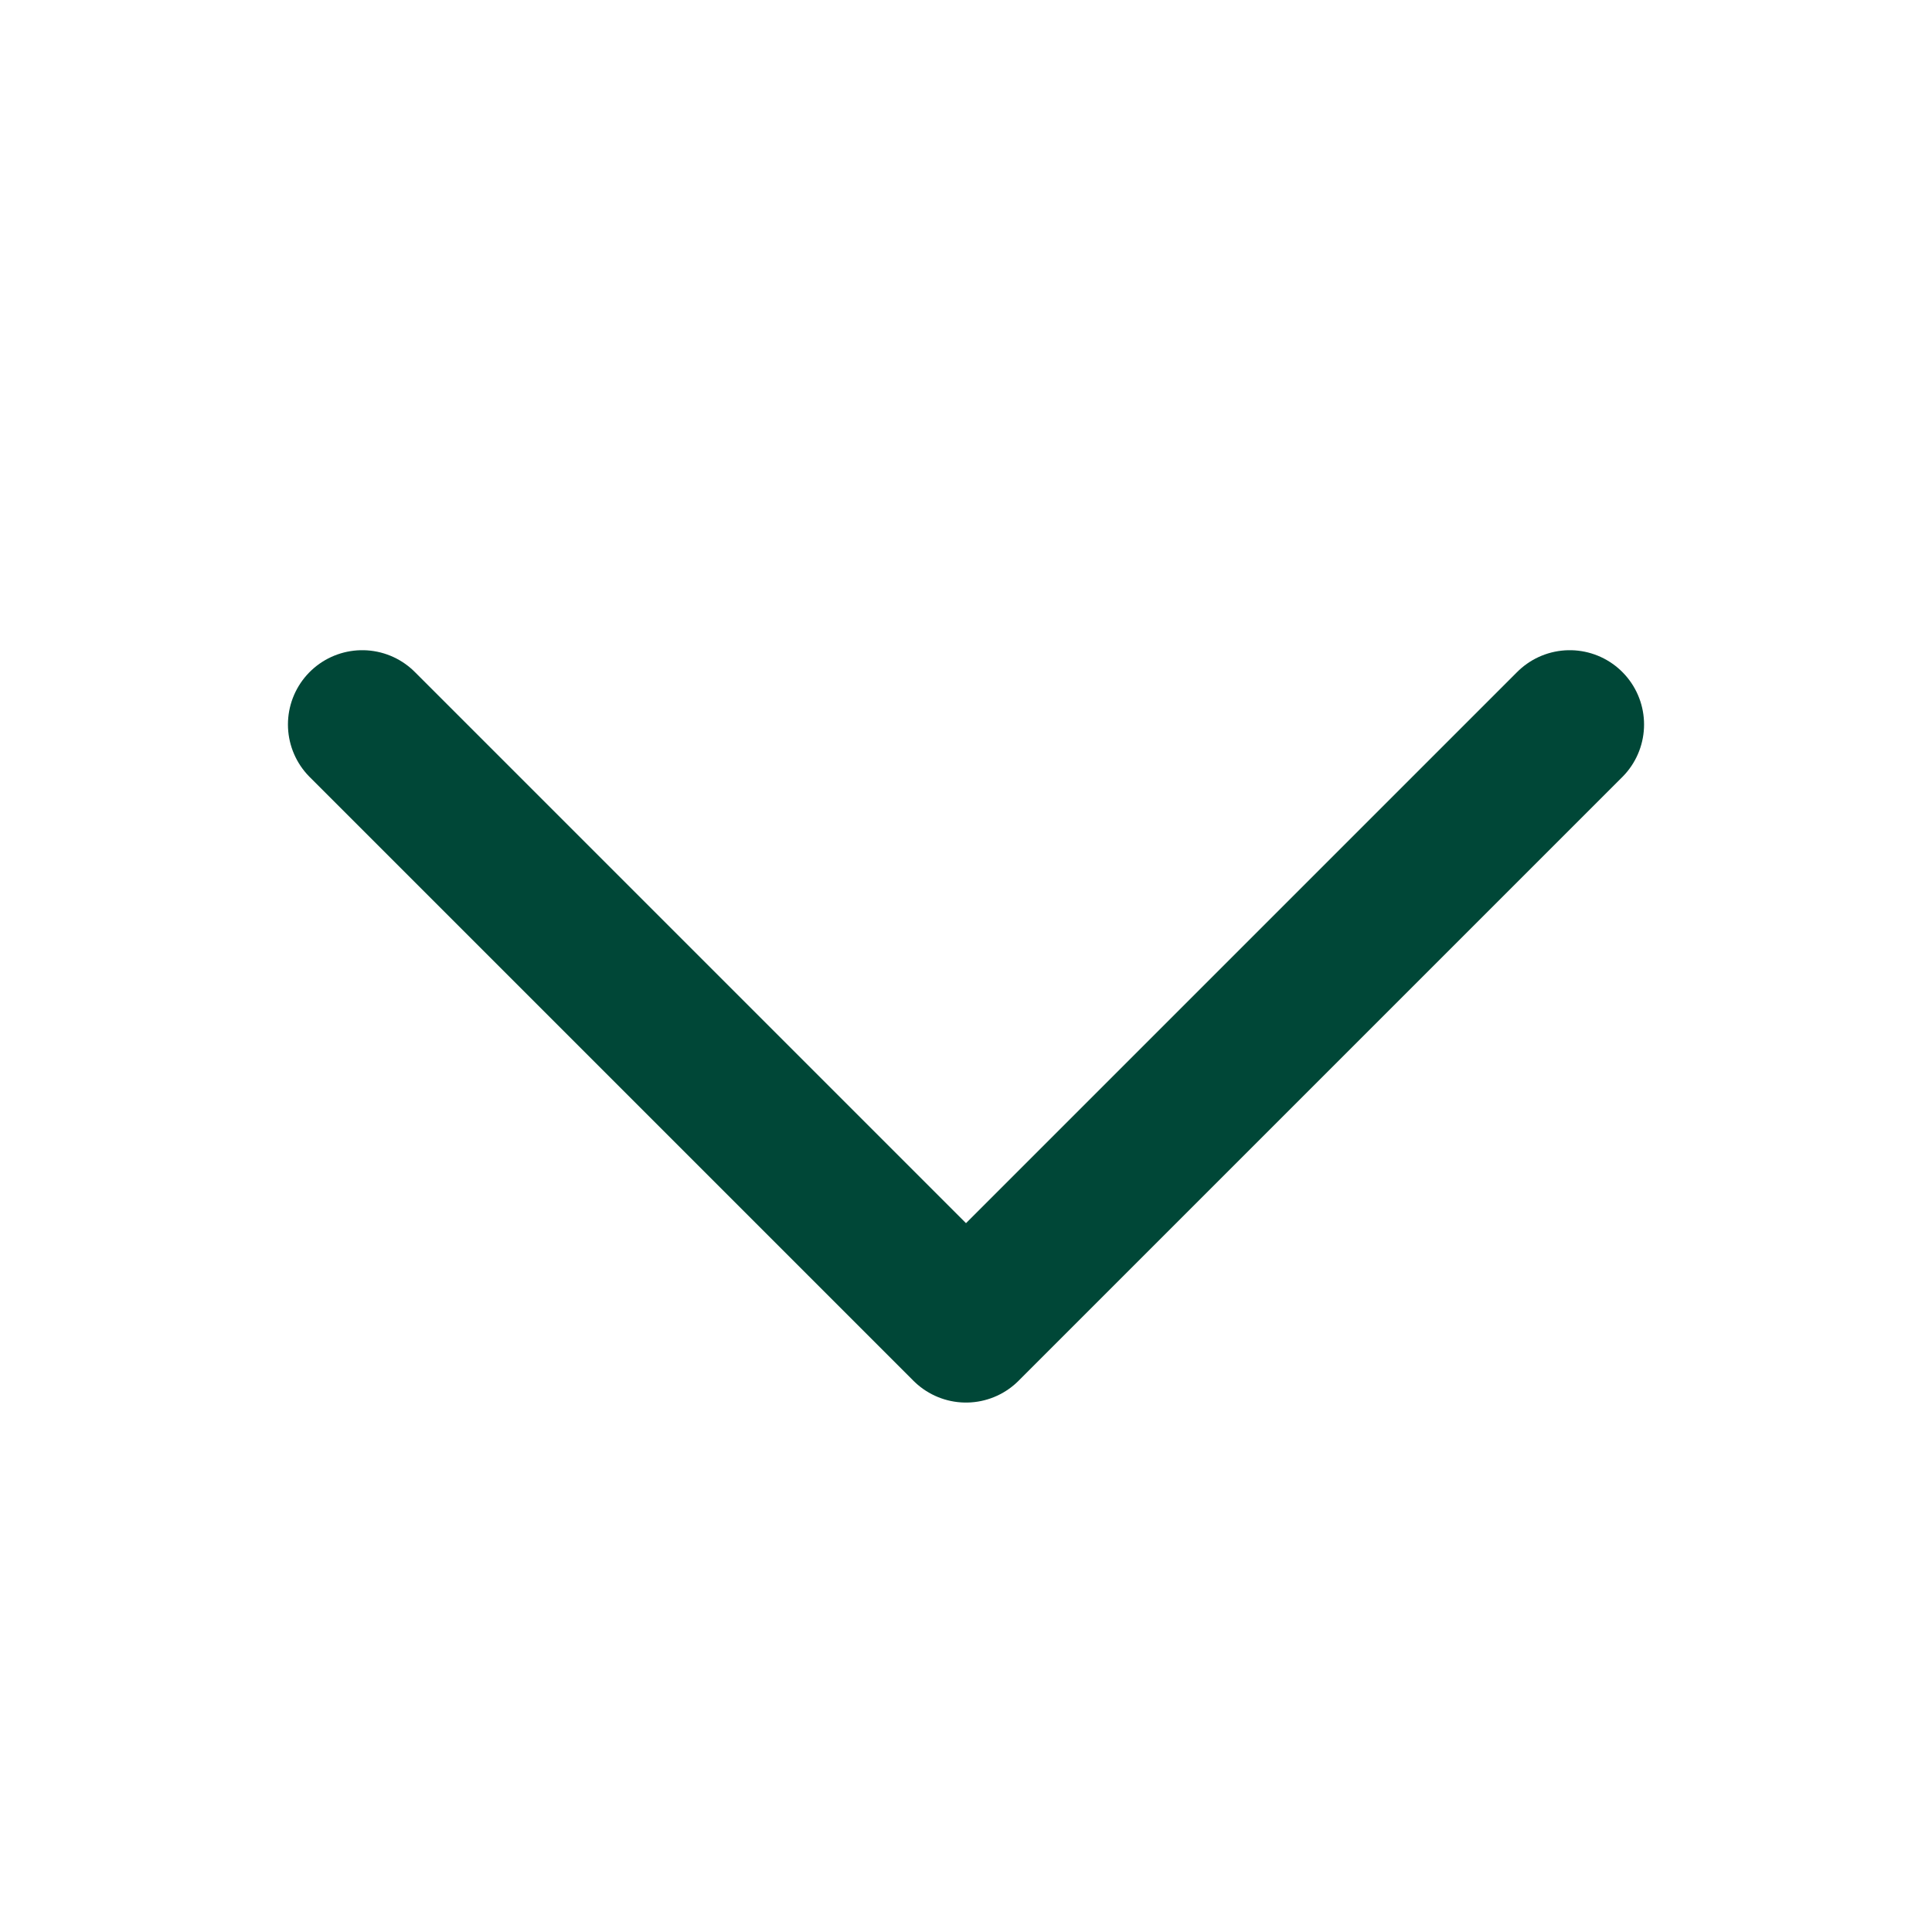 <svg width="26" height="26" viewBox="0 0 26 26" fill="none" xmlns="http://www.w3.org/2000/svg">
<path d="M21.125 9.75L13 17.875L4.875 9.75" stroke="#004737" stroke-width="2" stroke-linecap="round" stroke-linejoin="round"/>
</svg>
